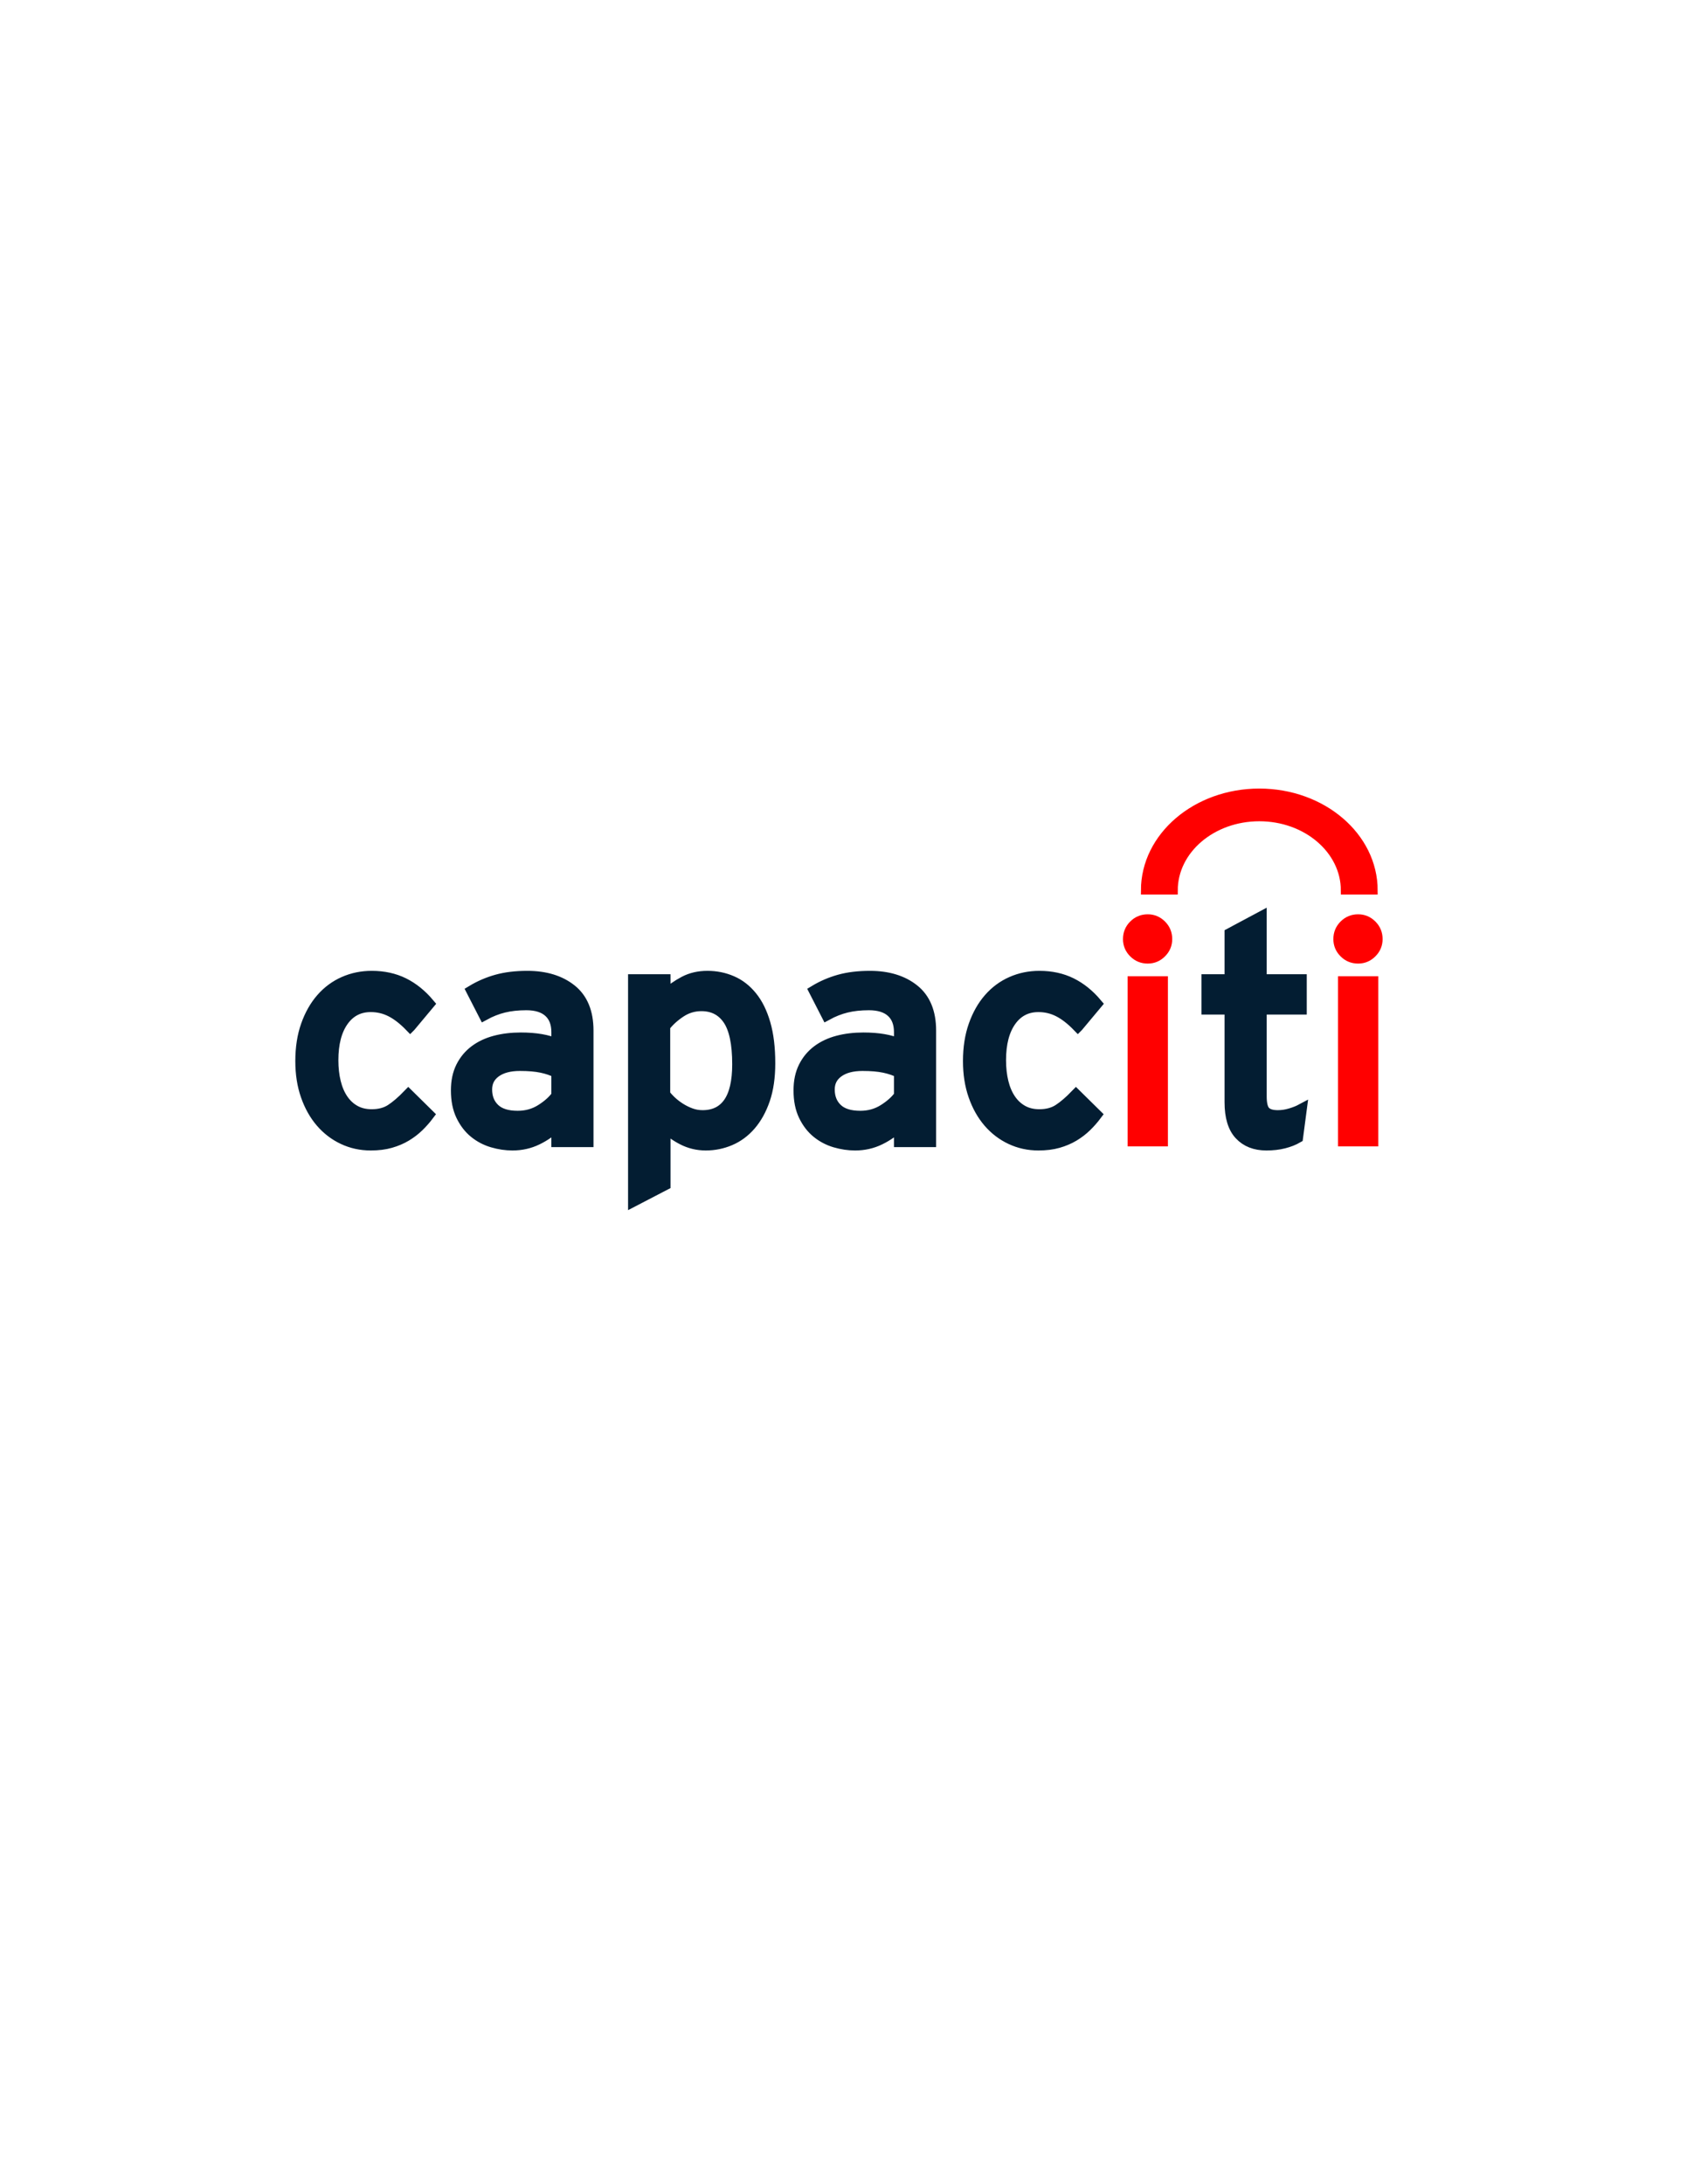 <?xml version="1.0" encoding="UTF-8"?>
<!DOCTYPE svg PUBLIC "-//W3C//DTD SVG 1.1//EN" "http://www.w3.org/Graphics/SVG/1.1/DTD/svg11.dtd">
<!-- Creator: CorelDRAW 2020 (64-Bit) -->
<svg xmlns="http://www.w3.org/2000/svg" xml:space="preserve" width="8.5in" height="11in" version="1.1" style="shape-rendering:geometricPrecision; text-rendering:geometricPrecision; image-rendering:optimizeQuality; fill-rule:evenodd; clip-rule:evenodd"
viewBox="0 0 850000 1100000"
 xmlns:xlink="http://www.w3.org/1999/xlink"
 xmlns:xodm="http://www.corel.com/coreldraw/odm/2003">
 <defs>
  <style type="text/css">
   <![CDATA[
    .str0 {stroke:#031D32;stroke-width:5556;stroke-miterlimit:2.613}
    .str1 {stroke:red;stroke-width:4167;stroke-miterlimit:2.613}
    .fil0 {fill:#031D32;fill-rule:nonzero}
    .fil1 {fill:red;fill-rule:nonzero}
    .fil2 {fill:red;fill-rule:nonzero}
   ]]>
  </style>
 </defs>
 <g id="Capa_x0020_1">
  <g id="_2604035973664">
   <path class="fil0 str0" d="M206681 516859c-3311,-3415 -6546,-5925 -9702,-7529 -3156,-1604 -6546,-2406 -10168,-2406 -5899,0 -10556,2406 -13972,7219 -3415,4812 -5123,11410 -5123,19793 0,4036 414,7736 1242,11099 828,3364 2070,6261 3726,8694 1656,2432 3700,4320 6132,5666 2432,1345 5252,2018 8460,2018 3830,0 7063,-854 9702,-2561 2639,-1708 5563,-4217 8771,-7529l10246 10091c-1552,2070 -3260,4010 -5123,5821 -1863,1811 -3959,3415 -6287,4812 -2328,1397 -4942,2510 -7839,3338 -2898,828 -6209,1242 -9935,1242 -4968,0 -9599,-1009 -13894,-3027 -4295,-2018 -8020,-4864 -11177,-8538 -3156,-3674 -5640,-8098 -7451,-13273 -1811,-5175 -2717,-10970 -2717,-17387 0,-6727 931,-12730 2794,-18008 1863,-5278 4398,-9754 7607,-13428 3208,-3674 6986,-6468 11332,-8383 4347,-1915 9004,-2872 13971,-2872 6003,0 11358,1164 16067,3493 4709,2328 8978,5770 12807,10323l-9470 11332zm73894 58059l0 -8072c-2794,2794 -6106,5123 -9935,6986 -3829,1863 -7969,2794 -12419,2794 -3312,0 -6650,-491 -10013,-1475 -3363,-983 -6391,-2561 -9081,-4735 -2691,-2173 -4890,-5019 -6597,-8538 -1708,-3519 -2561,-7762 -2561,-12729 0,-4554 828,-8487 2483,-11798 1656,-3311 3933,-6054 6831,-8228 2898,-2173 6313,-3777 10246,-4812 3933,-1035 8228,-1552 12885,-1552 7452,0 13506,1035 18163,3105l0 -6054c0,-4450 -1320,-7865 -3959,-10246 -2639,-2380 -6443,-3570 -11410,-3570 -4243,0 -8047,414 -11410,1242 -3363,828 -6649,2122 -9857,3881l-6209 -12109c3933,-2380 8124,-4191 12574,-5433 4450,-1242 9573,-1863 15369,-1863 9107,0 16481,2251 22122,6753 5640,4502 8460,11358 8460,20569l0 55885 -15679 0zm0 -34773c-2174,-1139 -4735,-2018 -7684,-2639 -2950,-621 -6598,-931 -10944,-931 -5174,0 -9263,1087 -12264,3260 -3001,2174 -4502,5123 -4502,8849 0,4036 1294,7296 3881,9780 2587,2484 6520,3726 11798,3726 4347,0 8254,-1087 11720,-3260 3467,-2174 6132,-4554 7995,-7141l0 -11643zm107269 -4657c0,7037 -880,13117 -2639,18241 -1759,5123 -4139,9392 -7089,12807 -2950,3415 -6391,5951 -10272,7606 -3907,1656 -7969,2484 -12238,2484 -4140,0 -8046,-931 -11669,-2794 -3622,-1863 -6598,-4036 -8874,-6520l0 29340 -15834 8228 0 -111461 15834 0 26 7762c3027,-2691 6235,-4942 9650,-6753 3441,-1811 7322,-2717 11669,-2717 4372,0 8460,828 12290,2484 3855,1656 7193,4243 10039,7762 2872,3519 5097,8046 6701,13583 1604,5537 2406,12186 2406,19948zm-16144 466c0,-10349 -1578,-17852 -4735,-22509 -3157,-4657 -7684,-6986 -13583,-6986 -3829,0 -7348,1061 -10556,3182 -3208,2122 -5847,4528 -7917,7219l0 34307c931,1242 2070,2484 3415,3726 1346,1242 2846,2380 4502,3415 1656,1035 3415,1889 5278,2561 1863,673 3829,1009 5899,1009 5796,0 10194,-2147 13195,-6442 3001,-4295 4502,-10789 4502,-19482zm81500 38965l0 -8072c-2794,2794 -6106,5123 -9935,6986 -3829,1863 -7969,2794 -12419,2794 -3312,0 -6650,-491 -10013,-1475 -3363,-983 -6391,-2561 -9081,-4735 -2691,-2173 -4890,-5019 -6597,-8538 -1708,-3519 -2561,-7762 -2561,-12729 0,-4554 828,-8487 2483,-11798 1656,-3311 3933,-6054 6831,-8228 2898,-2173 6313,-3777 10246,-4812 3933,-1035 8228,-1552 12885,-1552 7452,0 13506,1035 18163,3105l0 -6054c0,-4450 -1320,-7865 -3959,-10246 -2639,-2380 -6443,-3570 -11410,-3570 -4243,0 -8047,414 -11410,1242 -3363,828 -6649,2122 -9857,3881l-6209 -12109c3933,-2380 8124,-4191 12574,-5433 4450,-1242 9573,-1863 15369,-1863 9107,0 16481,2251 22122,6753 5640,4502 8460,11358 8460,20569l0 55885 -15679 0zm0 -34773c-2174,-1139 -4735,-2018 -7684,-2639 -2950,-621 -6598,-931 -10944,-931 -5174,0 -9263,1087 -12264,3260 -3001,2174 -4502,5123 -4502,8849 0,4036 1294,7296 3881,9780 2587,2484 6520,3726 11798,3726 4347,0 8254,-1087 11720,-3260 3467,-2174 6132,-4554 7995,-7141l0 -11643zm89882 -23286c-3311,-3415 -6546,-5925 -9702,-7529 -3156,-1604 -6546,-2406 -10168,-2406 -5899,0 -10556,2406 -13972,7219 -3415,4812 -5123,11410 -5123,19793 0,4036 414,7736 1242,11099 828,3364 2070,6261 3726,8694 1656,2432 3700,4320 6132,5666 2432,1345 5252,2018 8460,2018 3830,0 7063,-854 9702,-2561 2639,-1708 5563,-4217 8771,-7529l10246 10091c-1552,2070 -3260,4010 -5123,5821 -1863,1811 -3959,3415 -6287,4812 -2328,1397 -4942,2510 -7839,3338 -2898,828 -6209,1242 -9935,1242 -4968,0 -9599,-1009 -13894,-3027 -4295,-2018 -8020,-4864 -11177,-8538 -3156,-3674 -5640,-8098 -7451,-13273 -1811,-5175 -2717,-10970 -2717,-17387 0,-6727 931,-12730 2794,-18008 1863,-5278 4398,-9754 7607,-13428 3208,-3674 6986,-6468 11332,-8383 4347,-1915 9004,-2872 13971,-2872 6003,0 11358,1164 16067,3493 4709,2328 8978,5770 12807,10323l-9470 11332zm110685 56041c-1966,1139 -4269,2044 -6908,2717 -2639,673 -5563,1009 -8771,1009 -5692,0 -10168,-1759 -13428,-5278 -3260,-3493 -4890,-8926 -4890,-16248l0 -46934 -11643 0 0 -14748 11643 0 0 -23285 15679 -8383 0 31669 20181 0 0 14748 -20181 0 0 43984c0,3803 646,6391 1940,7710 1294,1345 3441,2018 6443,2018 2070,0 4191,-310 6365,-957 2174,-647 3985,-1371 5433,-2148l-1863 14127z"/>
   <g>
    <path class="fil1 str1" d="M694546 472948c0,2794 -1009,5200 -3027,7219 -2018,2018 -4424,3027 -7219,3027 -2898,0 -5356,-1009 -7374,-3027 -2018,-2018 -3027,-4424 -3027,-7219 0,-2898 1009,-5356 3027,-7374 2018,-2018 4476,-3027 7374,-3027 2794,0 5200,1009 7219,3027 2018,2018 3027,4476 3027,7374zm-18318 102302l0 -81500 16144 0 0 81500 -16144 0z"/>
    <path class="fil1 str1" d="M588546 472948c0,2794 -1009,5200 -3027,7219 -2018,2018 -4424,3027 -7219,3027 -2898,0 -5356,-1009 -7374,-3027 -2018,-2018 -3027,-4424 -3027,-7219 0,-2898 1009,-5356 3027,-7374 2018,-2018 4476,-3027 7374,-3027 2794,0 5200,1009 7219,3027 2018,2018 3027,4476 3027,7374zm-18318 102302l0 -81500 16144 0 0 81500 -16144 0z"/>
    <path class="fil2 str1" d="M677672 448421c0,-20376 -19334,-36904 -43170,-36904 -23836,0 -43170,16528 -43170,36904 -4796,0 -9594,0 -14390,0 0,-27169 25779,-49206 57560,-49206 31781,0 57560,22037 57560,49206 -4796,0 0,0 -14390,0z"/>
   </g>
  </g>
 </g>
</svg>
